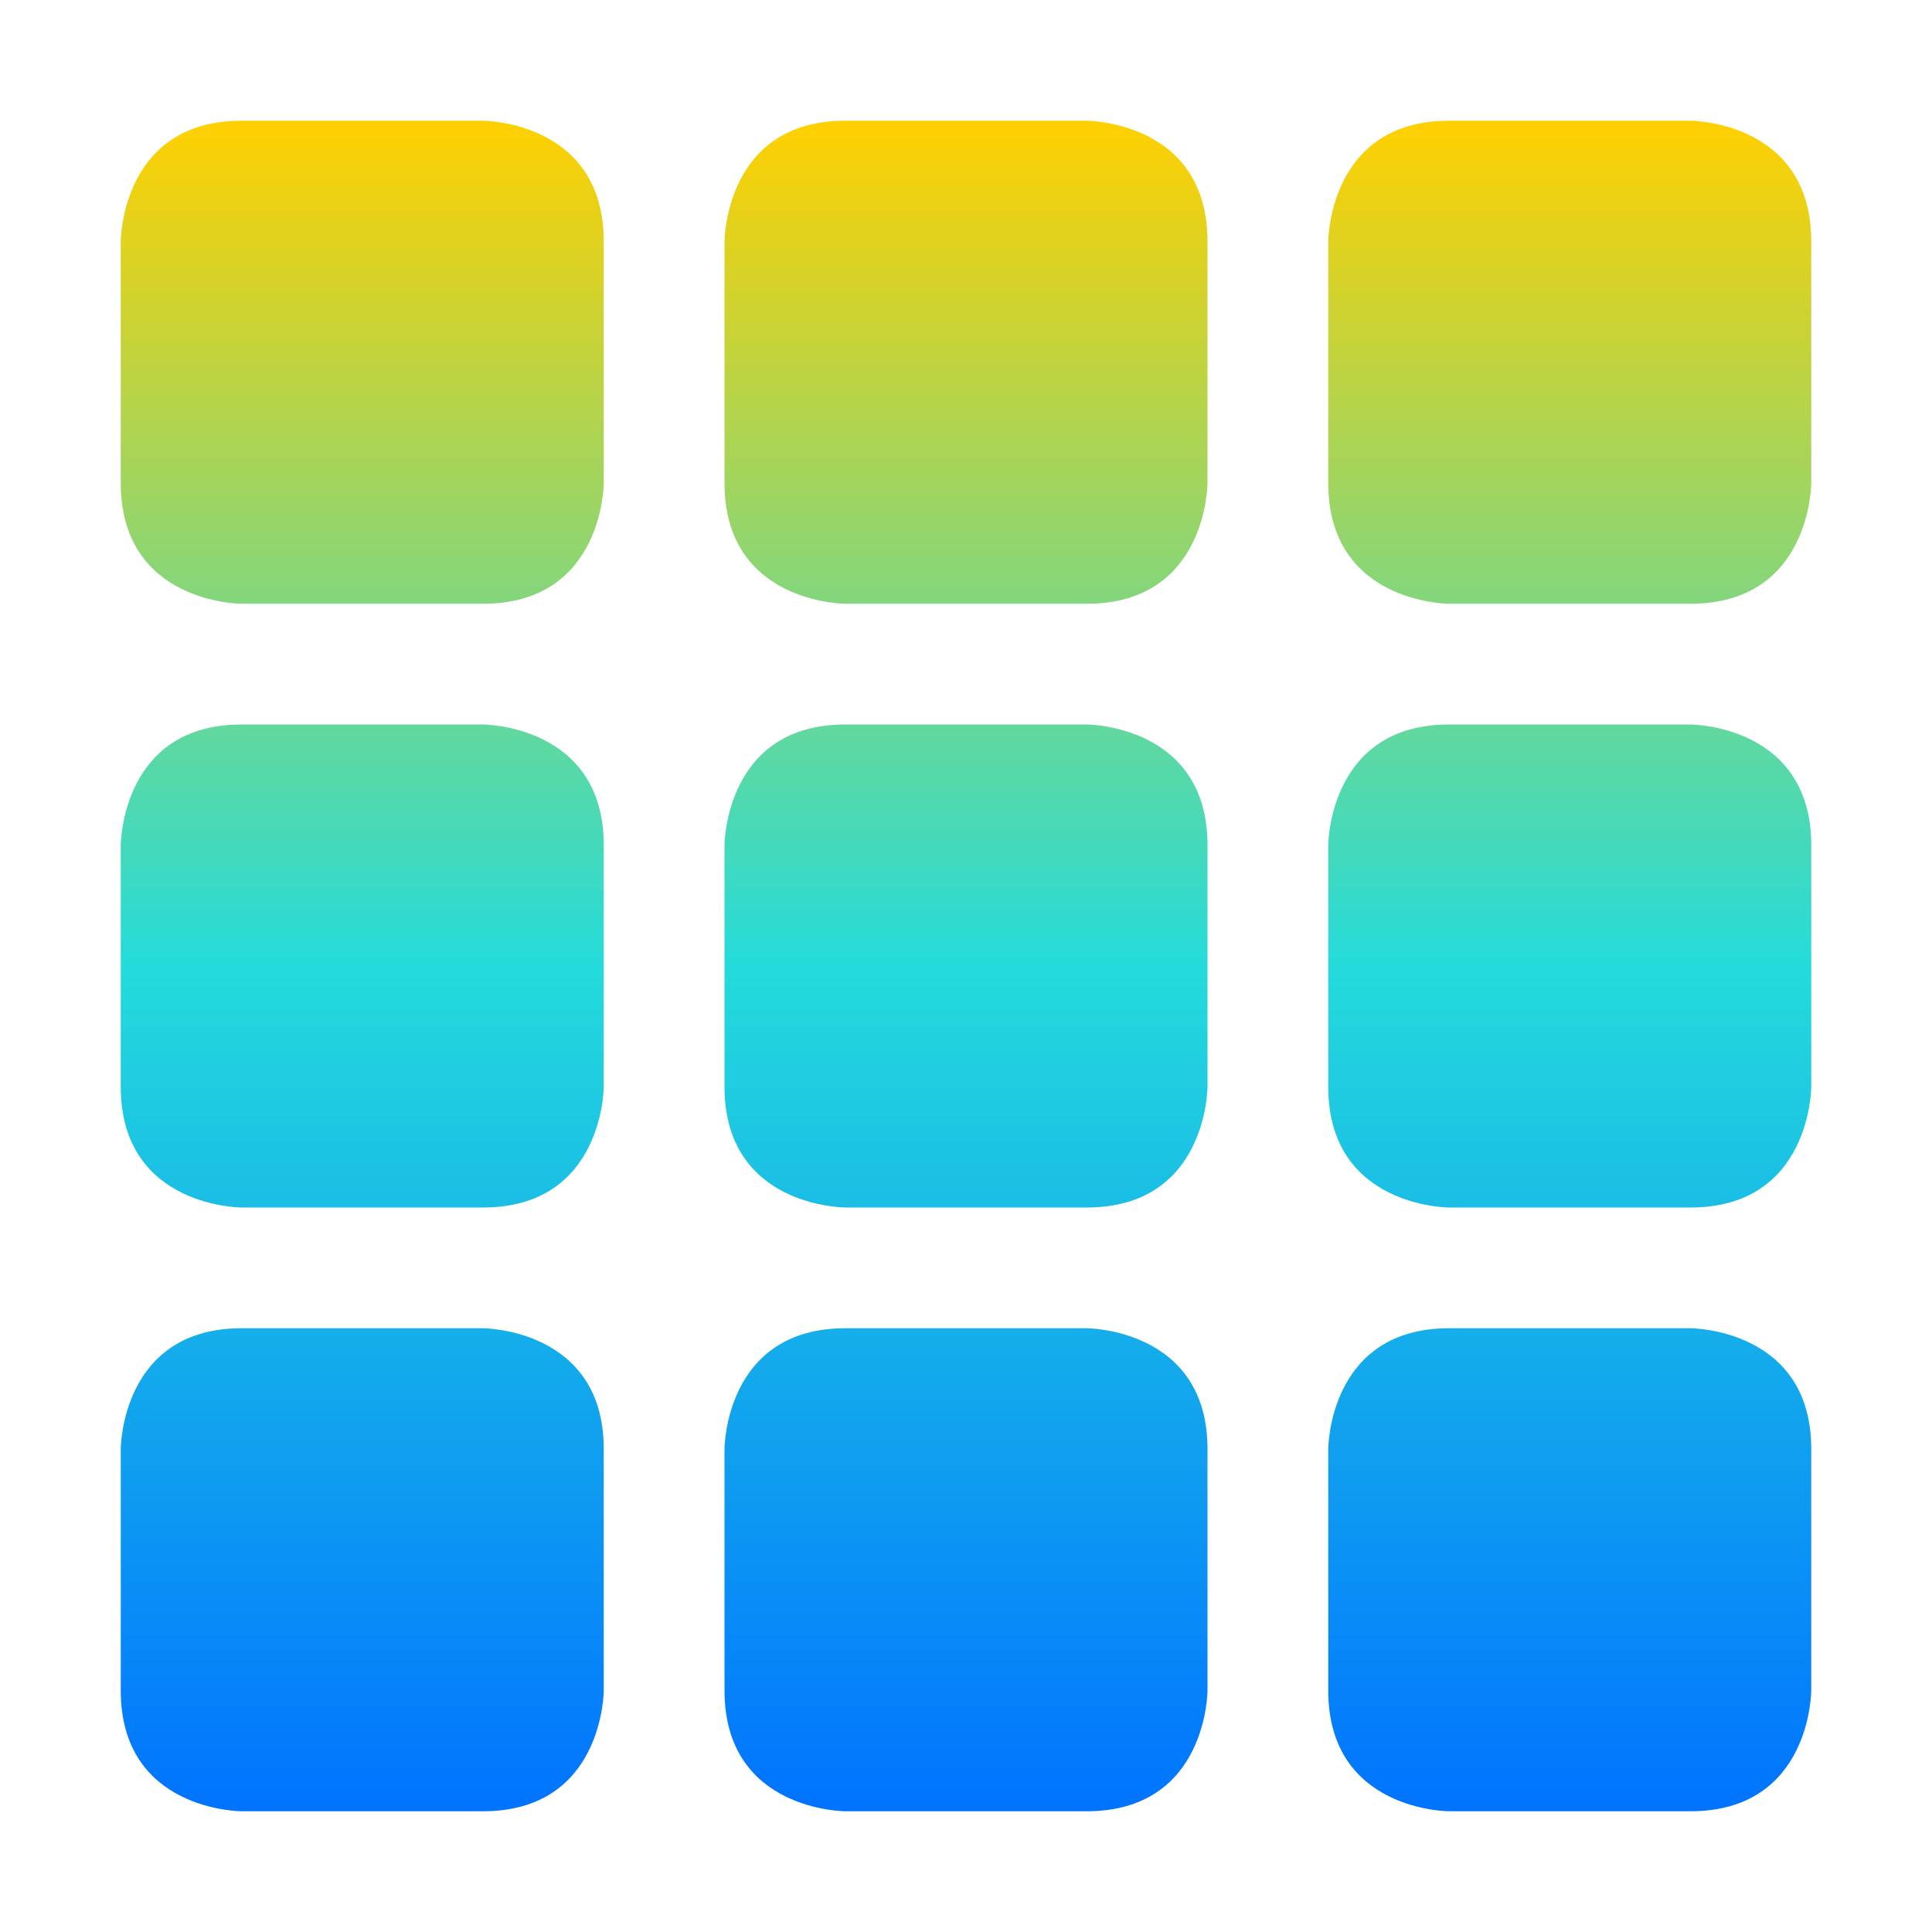 <svg xmlns="http://www.w3.org/2000/svg" xmlns:xlink="http://www.w3.org/1999/xlink" width="16" height="16" viewBox="0 0 16 16" version="1.1"><defs><linearGradient id="linear0" x1="0%" x2="0%" y1="0%" y2="100%"><stop offset="0%" style="stop-color:#ffd000; stop-opacity:1"/><stop offset="50%" style="stop-color:#24dbdb; stop-opacity:1"/><stop offset="100%" style="stop-color:#0073ff; stop-opacity:1"/></linearGradient></defs><g id="surface1"><path style=" stroke:none;fill-rule:nonzero;fill:url(#linear0);fill-opacity:1;" d="M 12 11 L 14 11 C 14 11 15 11 15 12 L 15 14 C 15 14 15 15 14 15 L 12 15 C 12 15 11 15 11 14 L 11 12 C 11 12 11 11 12 11 Z M 7 11 L 9 11 C 9 11 10 11 10 12 L 10 14 C 10 14 10 15 9 15 L 7 15 C 7 15 6 15 6 14 L 6 12 C 6 12 6 11 7 11 Z M 2 11 L 4 11 C 4 11 5 11 5 12 L 5 14 C 5 14 5 15 4 15 L 2 15 C 2 15 1 15 1 14 L 1 12 C 1 12 1 11 2 11 Z M 12 6 L 14 6 C 14 6 15 6 15 7 L 15 9 C 15 9 15 10 14 10 L 12 10 C 12 10 11 10 11 9 L 11 7 C 11 7 11 6 12 6 Z M 7 6 L 9 6 C 9 6 10 6 10 7 L 10 9 C 10 9 10 10 9 10 L 7 10 C 7 10 6 10 6 9 L 6 7 C 6 7 6 6 7 6 Z M 2 6 L 4 6 C 4 6 5 6 5 7 L 5 9 C 5 9 5 10 4 10 L 2 10 C 2 10 1 10 1 9 L 1 7 C 1 7 1 6 2 6 Z M 12 1 L 14 1 C 14 1 15 1 15 2 L 15 4 C 15 4 15 5 14 5 L 12 5 C 12 5 11 5 11 4 L 11 2 C 11 2 11 1 12 1 Z M 7 1 L 9 1 C 9 1 10 1 10 2 L 10 4 C 10 4 10 5 9 5 L 7 5 C 7 5 6 5 6 4 L 6 2 C 6 2 6 1 7 1 Z M 2 1 L 4 1 C 4 1 5 1 5 2 L 5 4 C 5 4 5 5 4 5 L 2 5 C 2 5 1 5 1 4 L 1 2 C 1 2 1 1 2 1 Z M 2 1 "/></g></svg>
